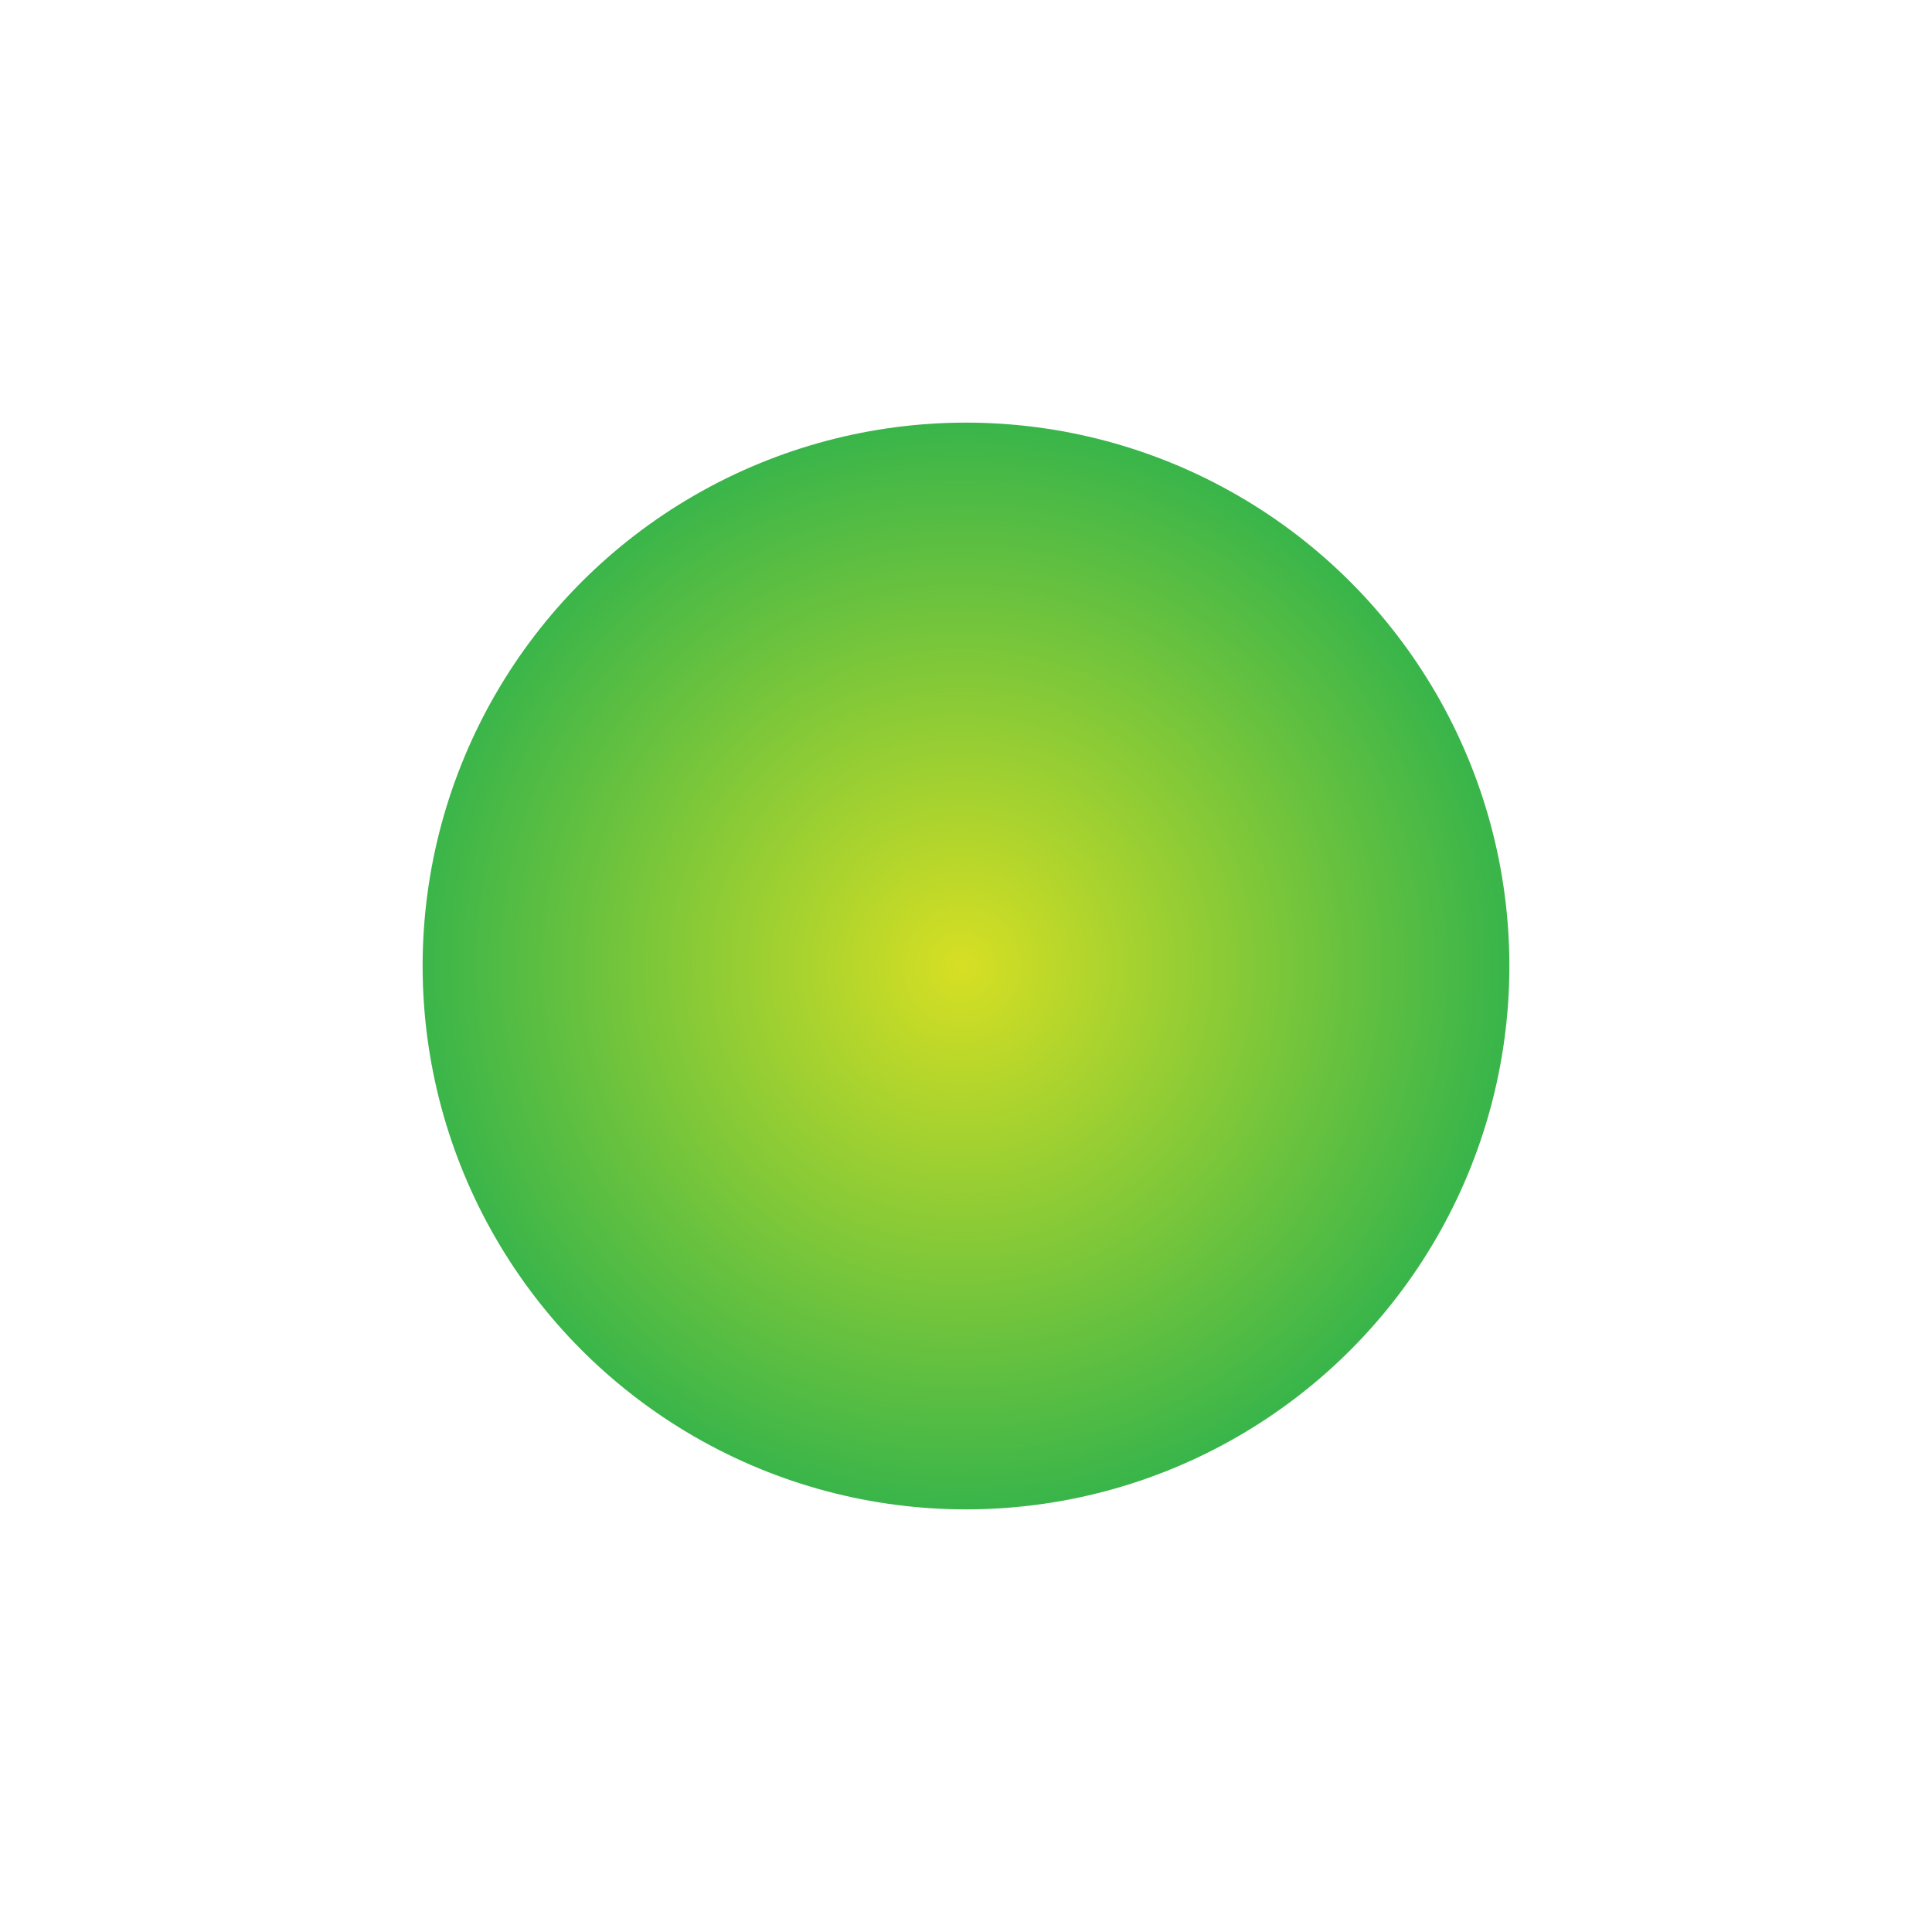 <?xml version="1.0" encoding="utf-8"?>
<!-- Generator: Adobe Illustrator 21.0.0, SVG Export Plug-In . SVG Version: 6.00 Build 0)  -->
<svg version="1.1" id="Layer_1" xmlns="http://www.w3.org/2000/svg" xmlns:xlink="http://www.w3.org/1999/xlink" x="0px" y="0px"
	 viewBox="0 0 16 16" style="enable-background:new 0 0 16 16;" xml:space="preserve">
<style type="text/css">
	.st0{fill:url(#SVGID_1_);}
</style>
<radialGradient id="SVGID_1_" cx="7.964" cy="8" r="4.5" gradientTransform="matrix(1 0 0 -1 0 16)" gradientUnits="userSpaceOnUse">
	<stop  offset="0" style="stop-color:#D7DF23"/>
	<stop  offset="1" style="stop-color:#39B54A"/>
</radialGradient>
<circle class="st0" cx="8" cy="8" r="4.5"/>
</svg>
